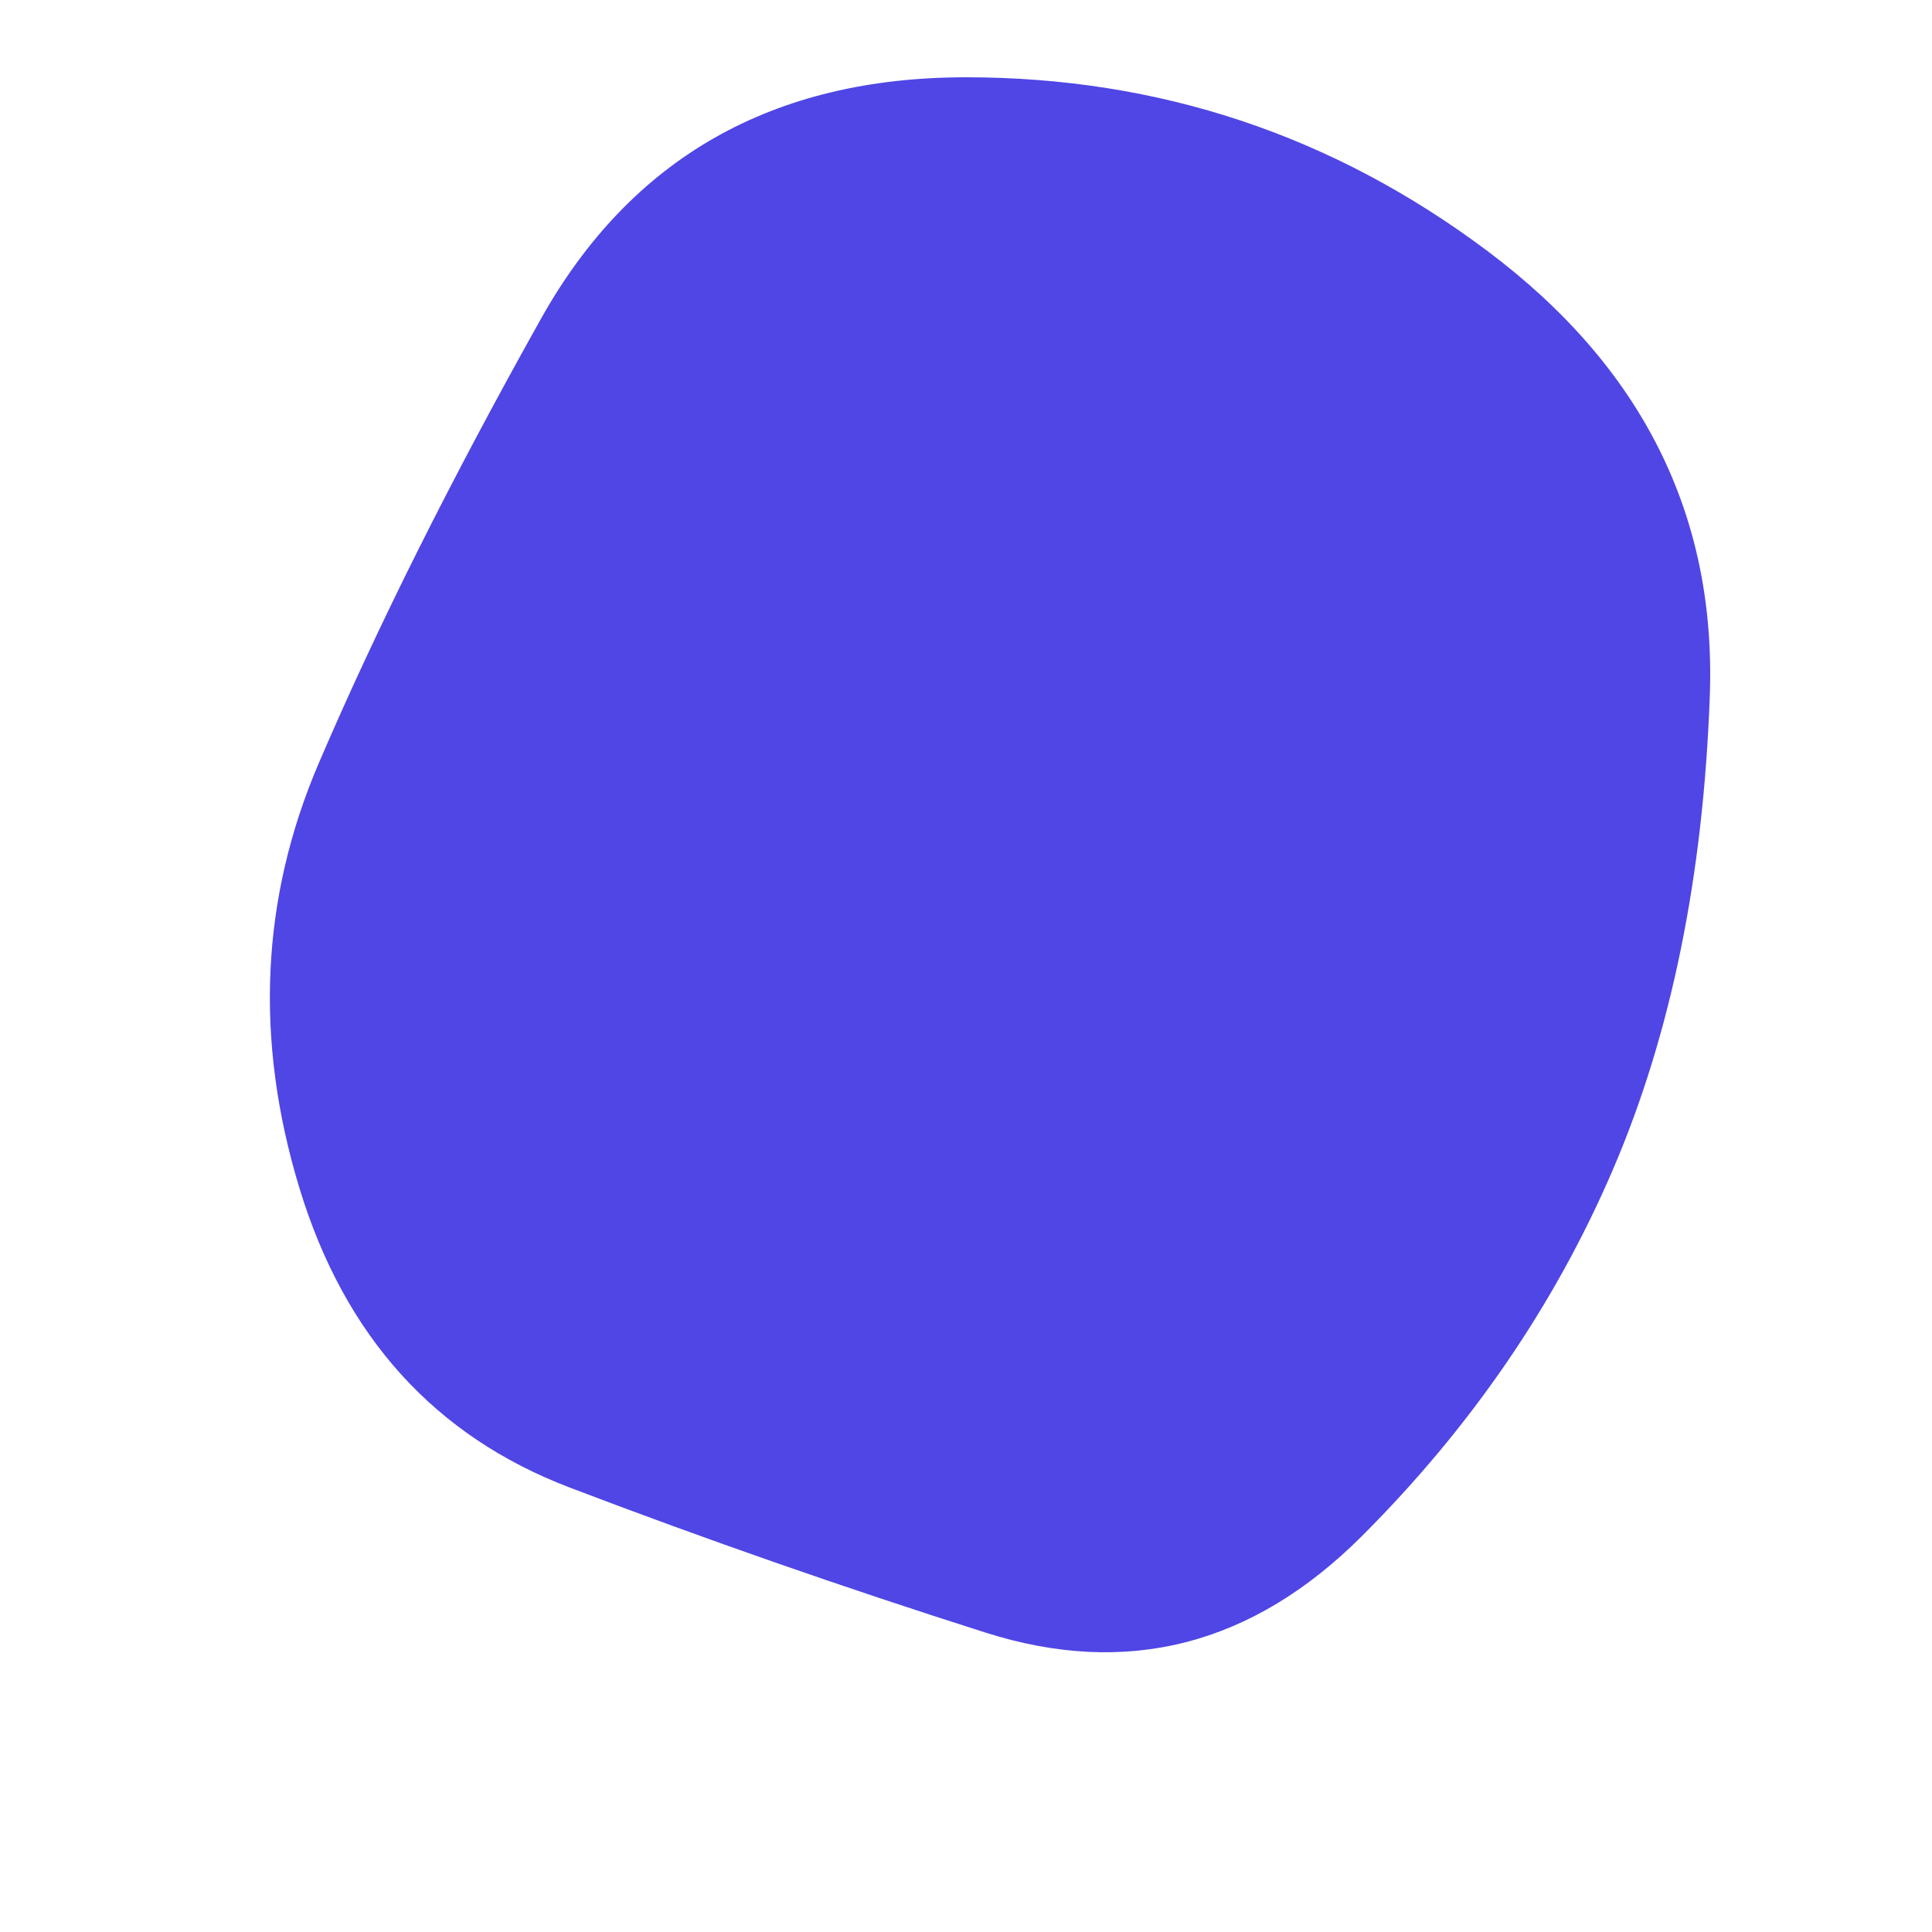 <svg viewBox="0 0 100 100" xmlns="http://www.w3.org/2000/svg"><path d="M83.5,60.5Q79,71,70.5,79.5Q62,88,51,84.5Q40,81,29.5,77Q19,73,15.5,61.5Q12,50,16.5,39.5Q21,29,28,16.5Q35,4,50,4Q65,4,77,13Q89,22,88.5,36Q88,50,83.5,60.5Z" stroke="none" stroke-width="0" fill="#4F46E5"/></svg>